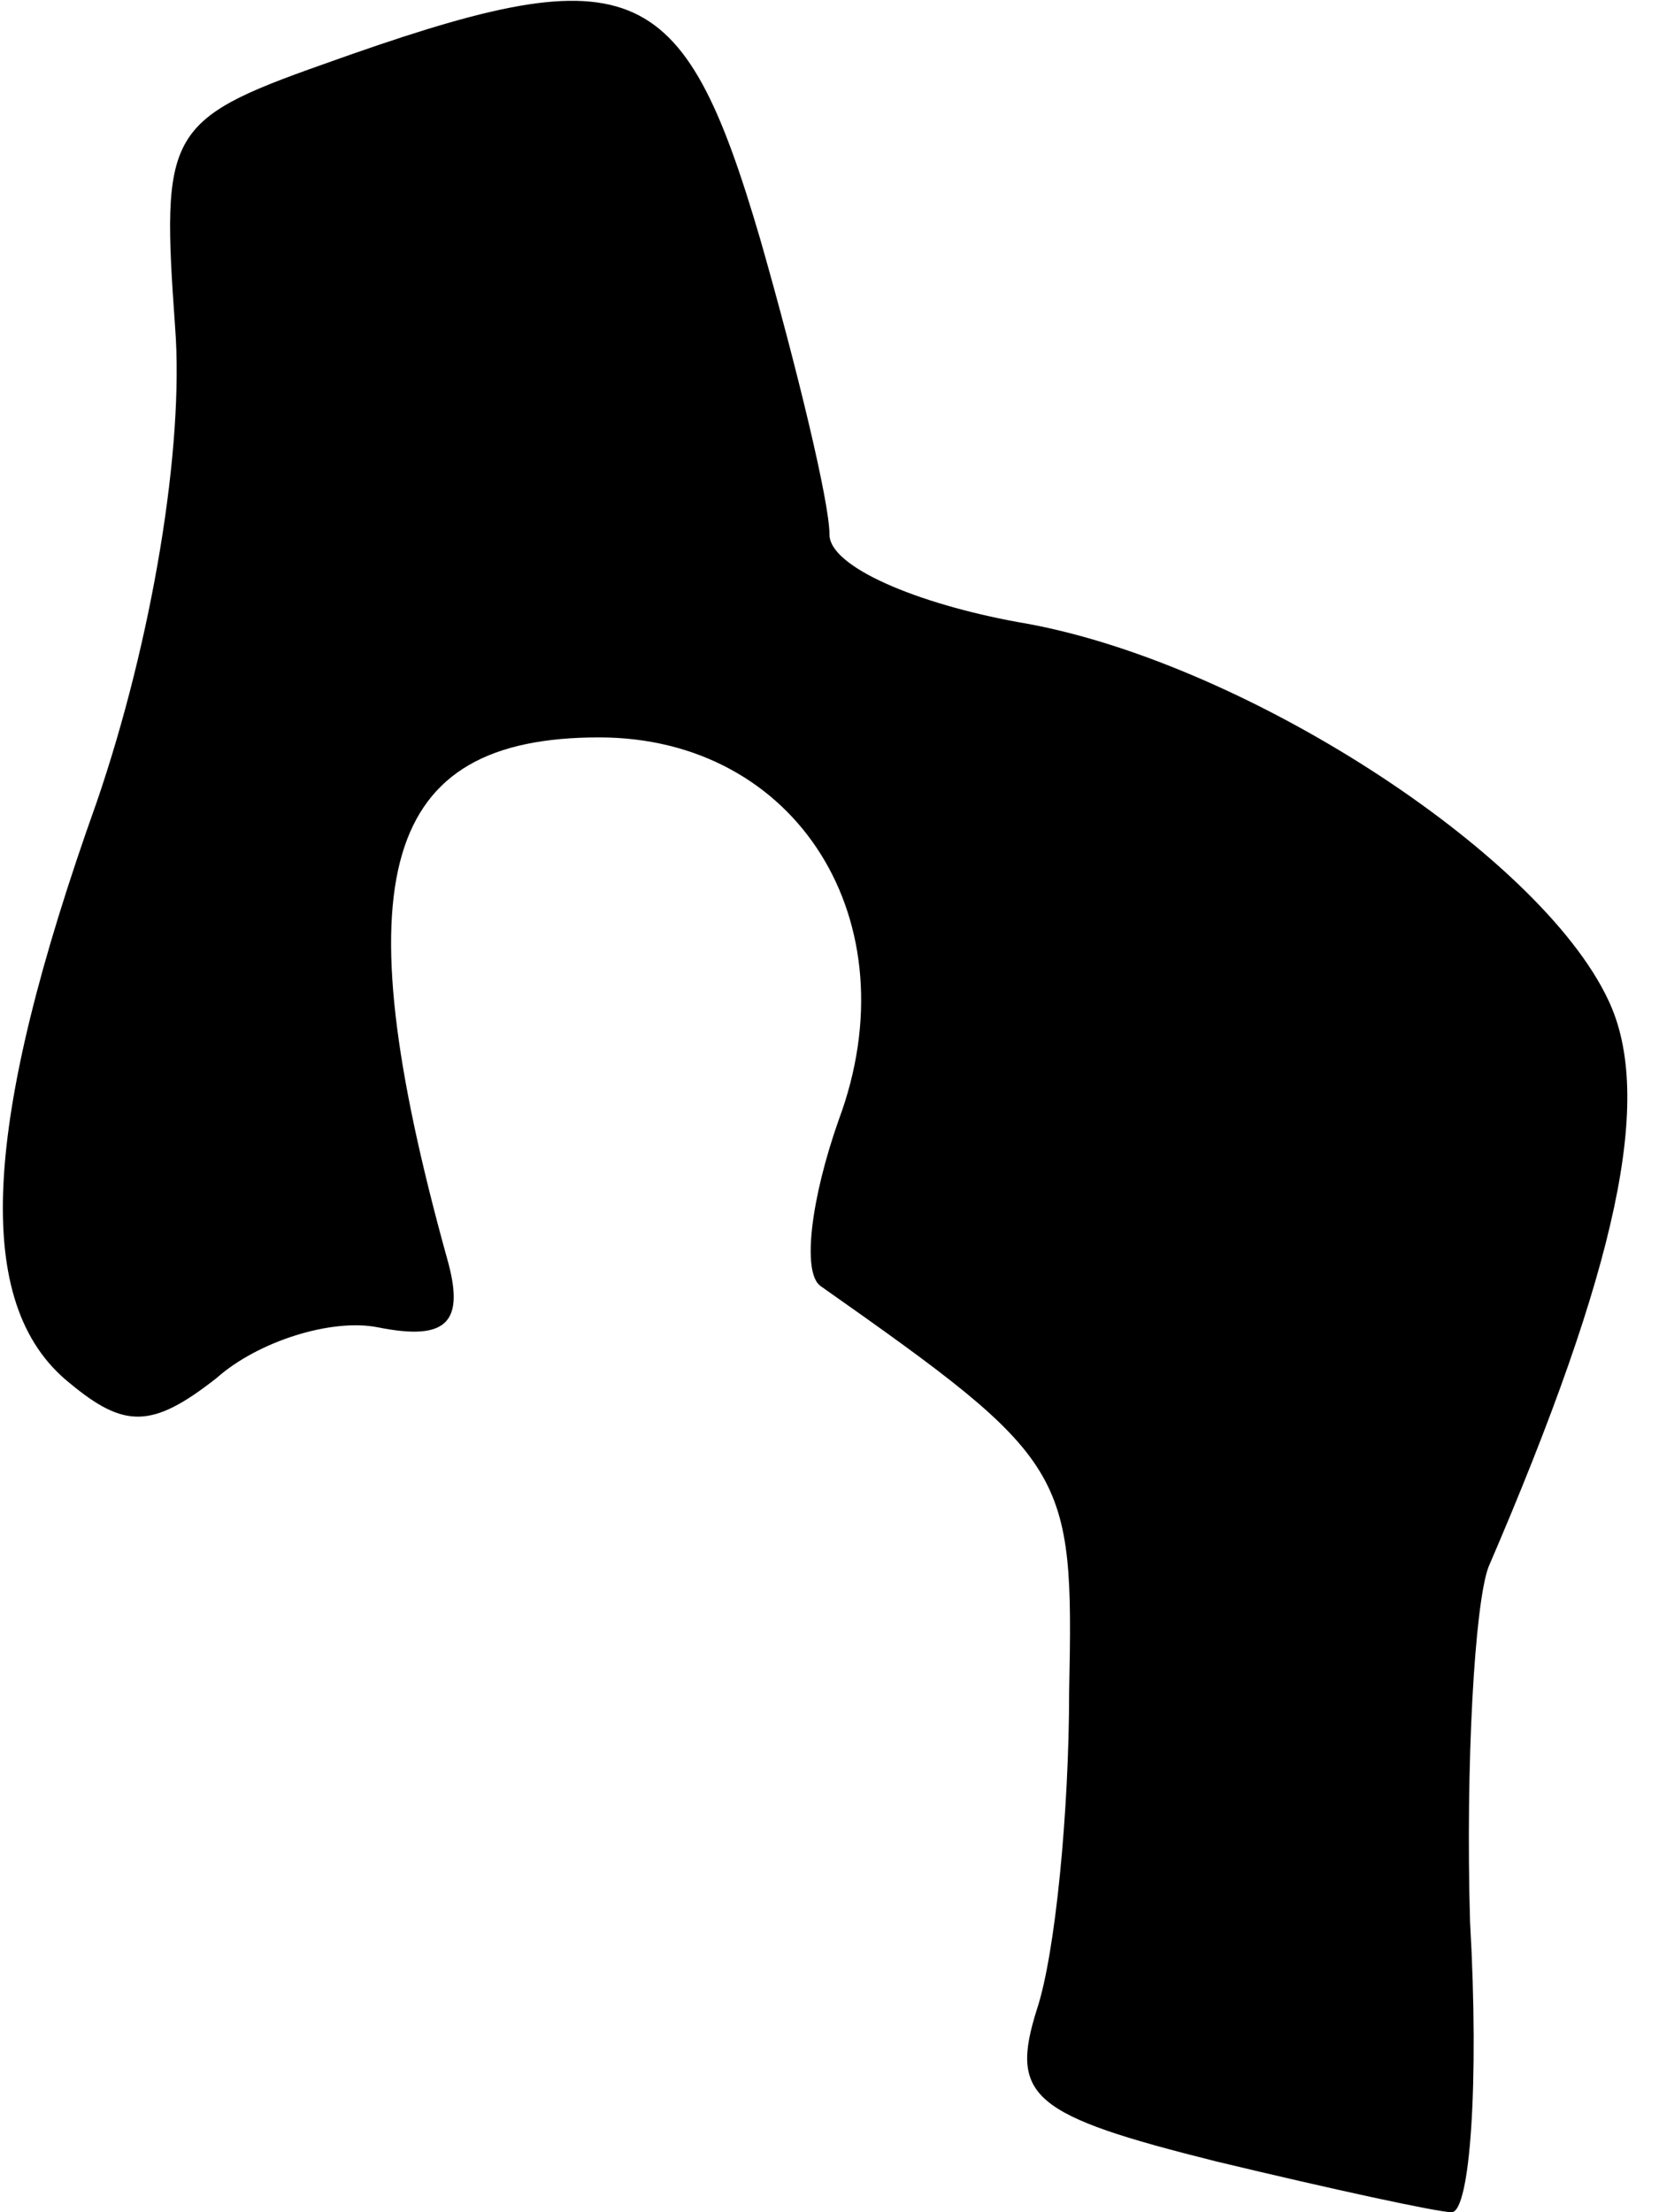 <?xml version="1.0" standalone="no"?>
<!DOCTYPE svg PUBLIC "-//W3C//DTD SVG 20010904//EN"
 "http://www.w3.org/TR/2001/REC-SVG-20010904/DTD/svg10.dtd">
<svg version="1.0" xmlns="http://www.w3.org/2000/svg"
 width="36pt" height="48pt" viewBox="0 0 36 48"
 preserveAspectRatio="xMidYMid meet">
<g transform="translate(0,48) scale(0.1,-0.1)"
fill="#000000" stroke="none">
<path fill="#000000" stroke="none" d="M70 466 c-34 -12 -35 -15 -32 -57 2
-26 -5 -68 -17 -103 -25 -70 -27 -109 -6 -126 12 -10 18 -10 32 1 9 8 25 13
35 11 15 -3 19 1 15 15 -23 83 -14 113 33 113 43 0 68 -40 52 -83 -6 -17 -8
-33 -4 -36 54 -38 55 -40 54 -88 0 -26 -3 -57 -7 -69 -6 -19 -1 -23 39 -33 25
-6 48 -11 51 -11 4 0 6 28 4 63 -1 34 1 69 4 77 28 65 36 102 26 123 -15 32
-80 74 -128 82 -22 4 -41 12 -41 19 0 7 -7 36 -15 64 -17 58 -28 62 -95 38z"/>
</g>
</svg>
